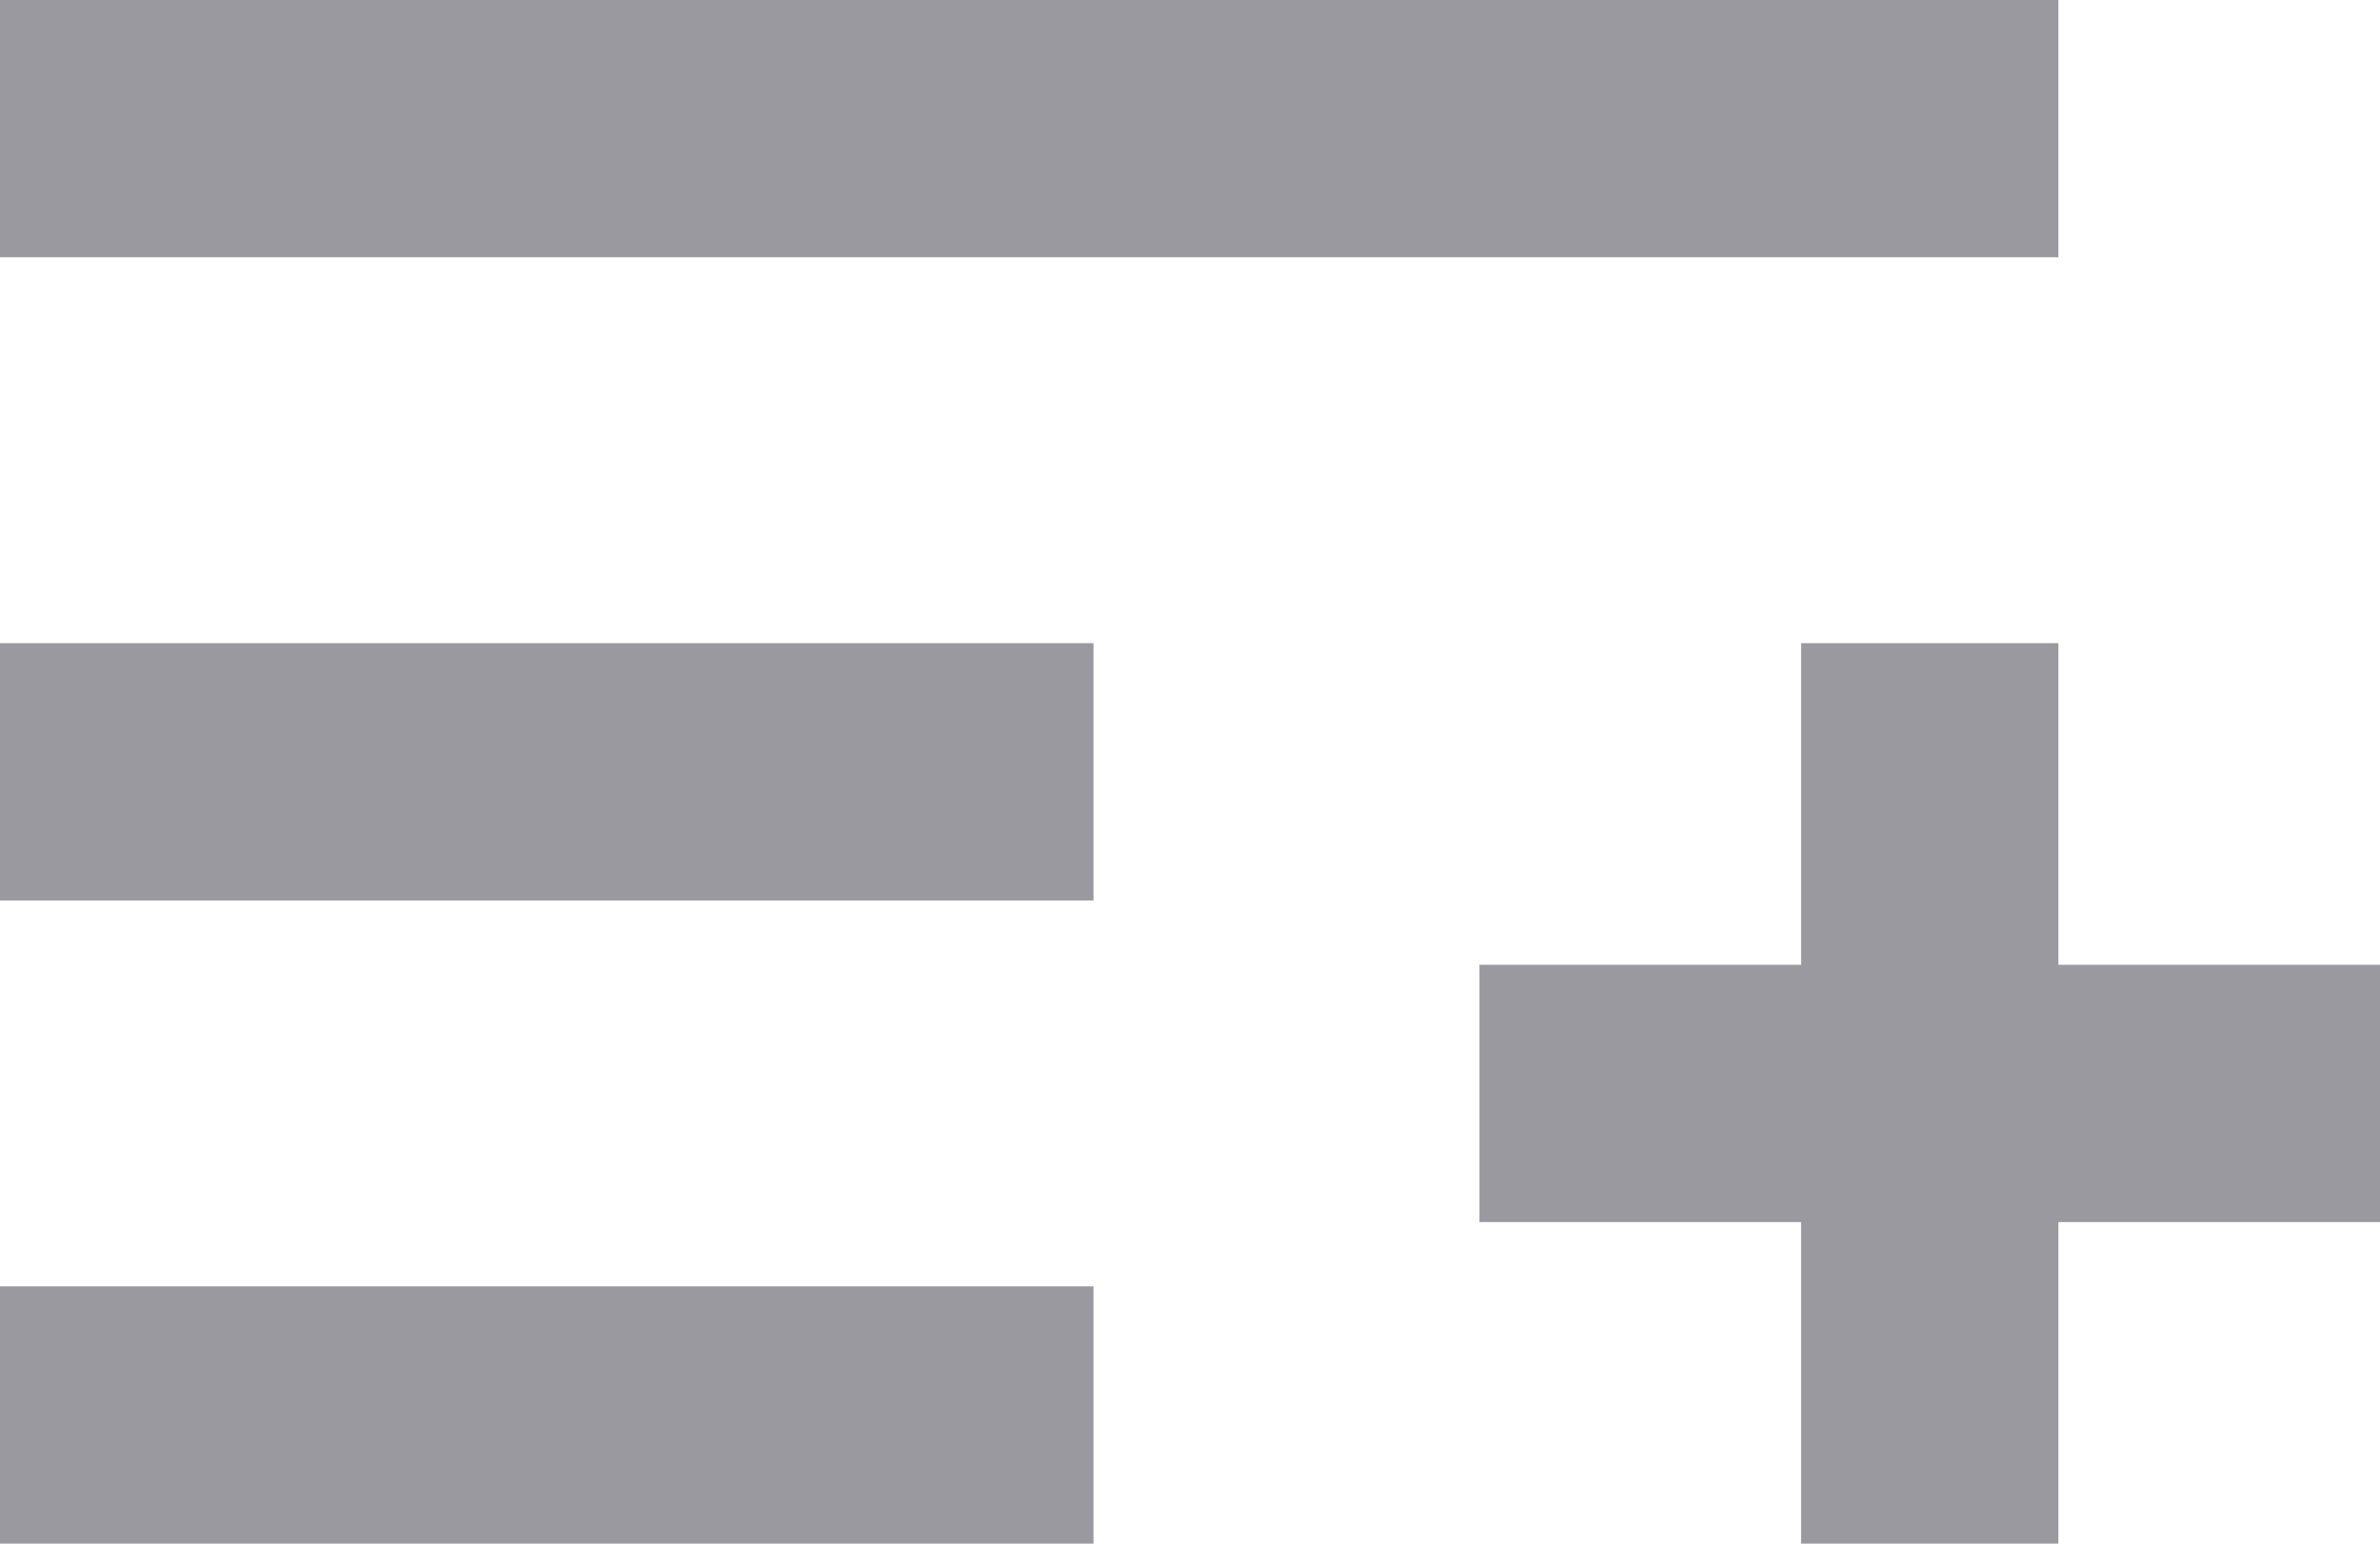 <svg id="Layer_1" data-name="Layer 1" xmlns="http://www.w3.org/2000/svg" viewBox="0 0 37 24"><defs><style>.cls-1{fill:#99999f;}</style></defs><title>Add to playlist</title><path class="cls-1" d="M21.75,15h-5v4h5v5h4V19h5V15h-5V10h-4Zm-28-15h32V4h-32Zm0,10h17v4h-17Zm0,10h17v4h-17Z" transform="translate(6.25 0)"/></svg>
